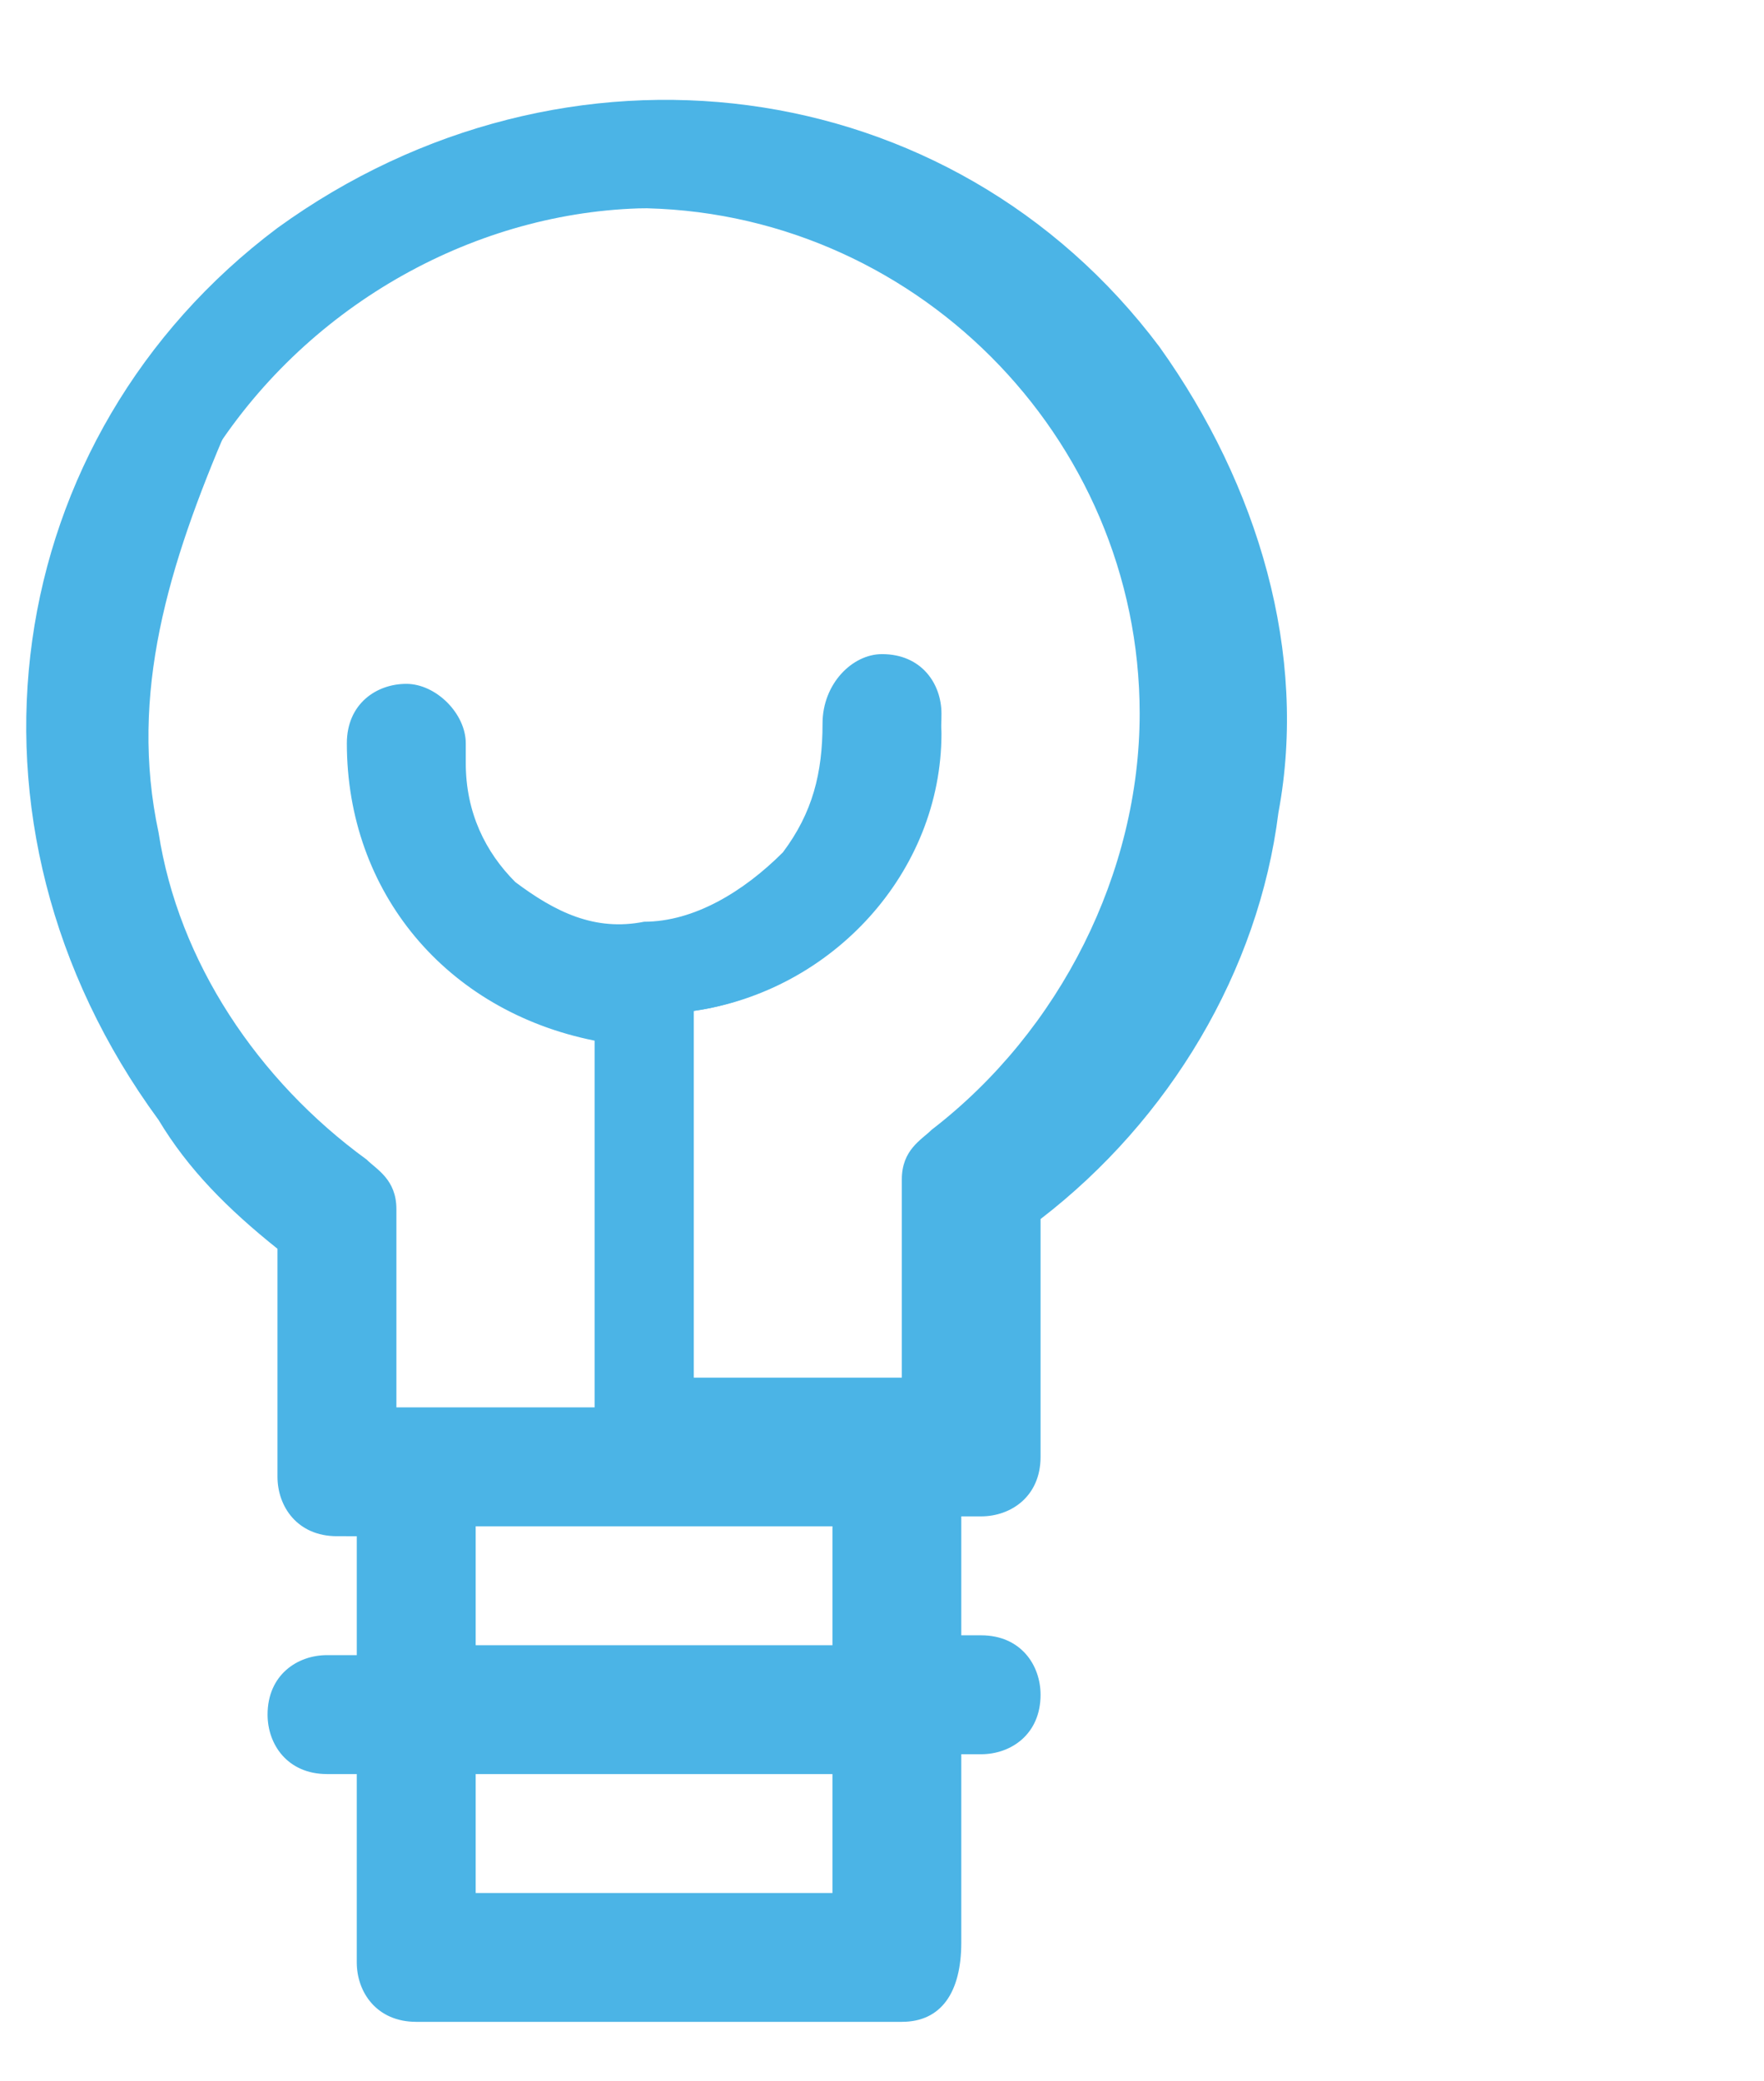 <?xml version="1.0" encoding="utf-8"?>
<!-- Generator: Adobe Illustrator 23.0.4, SVG Export Plug-In . SVG Version: 6.00 Build 0)  -->
<svg version="1.1" id="Capa_1" xmlns="http://www.w3.org/2000/svg" xmlns:xlink="http://www.w3.org/1999/xlink" x="0px" y="0px"
	 viewBox="0 0 17.8 21" style="enable-background:new 0 0 17.8 21;" xml:space="preserve">
<style type="text/css">
	.st0{fill:#4BB4E6;}
</style>
<g id="_005-think">
	<path class="st0" d="M3,12.4v2.4c0,0.3,0.2,0.4,0.4,0.4l0,0h0.4v1.6H3.3c-0.3,0-0.4,0.2-0.4,0.4c0,0.3,0.2,0.4,0.4,0.4h0.4v2.1
		c0,0.3,0.2,0.4,0.4,0.4l0,0H9c0.3,0,0.4-0.2,0.4-0.4v-2.1h0.4c0.3,0,0.4-0.2,0.4-0.4c0-0.3-0.2-0.4-0.4-0.4H9.5v-1.6h0.4
		c0.3,0,0.4-0.2,0.4-0.4l0,0v-2.5c2.8-2.1,3.3-5.9,1.2-8.6S5.7,0.4,3,2.5s-3.3,5.9-1.2,8.6C2,11.6,2.4,12,3,12.4L3,12.4z M8.6,19.3
		h-4v-1.6h4V19.3z M8.6,16.8h-4v-1.6h4V16.8z M6.6,2.1c2.9,0,5.3,2.4,5.3,5.3c0,1.7-0.9,3.4-2.2,4.4c-0.2,0-0.2,0.2-0.2,0.3v2.2H7
		v-4.1C8.4,10,9.5,8.8,9.5,7.4C9.5,7.1,9.3,7,9.1,7S8.6,7.1,8.6,7.4c0.1,1.1-0.8,2.1-2,2.2c-1.1,0-2-0.9-2-2c0-0.1,0-0.2,0-0.2
		C4.6,7.2,4.3,7,4.2,7C4,7,3.7,7.2,3.7,7.5c0,1.5,1,2.7,2.5,2.8v4.1H3.7v-2.2c0-0.2-0.1-0.3-0.2-0.3c-2.4-1.7-3-5-1.3-7.4
		C3.2,3,4.9,2.1,6.6,2.1L6.6,2.1z"/>
	<path class="st0" d="M9.1,20.4H4.2c-0.4,0-0.6-0.3-0.6-0.6v-1.9H3.3c-0.4,0-0.6-0.3-0.6-0.6c0-0.4,0.3-0.6,0.6-0.6h0.3v-1.2H3.4
		c-0.4,0-0.6-0.3-0.6-0.6v-2.3c-0.5-0.4-0.9-0.8-1.2-1.3c-2.2-3-1.6-6.9,1.2-9c2.9-2.1,6.8-1.6,8.9,1.2c1,1.4,1.5,3.1,1.2,4.7
		c-0.2,1.6-1.1,3.1-2.4,4.1v2.4c0,0.4-0.3,0.6-0.6,0.6H9.7v1.2h0.2c0.4,0,0.6,0.3,0.6,0.6c0,0.4-0.3,0.6-0.6,0.6H9.7v1.9
		C9.7,20.1,9.5,20.4,9.1,20.4z M3.3,17.1c-0.1,0-0.2,0.1-0.2,0.2s0.1,0.2,0.2,0.2H4v2.3C4,19.9,4,20,4.2,20h4.9
		c0.1,0,0.2-0.1,0.2-0.2v-2.3h0.6c0.1,0,0.2-0.1,0.2-0.2s-0.1-0.2-0.2-0.2H9.3V15h0.6c0.1,0,0.2-0.1,0.2-0.2v-2.6l0.1-0.1
		c1.3-1,2.1-2.3,2.3-3.9s-0.2-3.1-1.2-4.4C9.3,1.1,5.7,0.6,3,2.6s-3.2,5.6-1.2,8.3C2,11.4,2.4,11.8,3,12.1l0.1,0.1v2.5
		c0,0.1,0.1,0.2,0.2,0.2H4V17H3.3V17.1z M8.9,19.5H4.4v-2.1h4.5V19.5z M4.8,19.1h3.6v-1.2H4.8V19.1z M8.9,17.1H4.4V15h4.5V17.1z
		 M4.8,16.6h3.6v-1.2H4.8V16.6z M6.5,14.6h-3v-2.5c0-0.1,0-0.1-0.1-0.2c-1.2-0.8-2-2.1-2.3-3.6c-0.2-1.3,0.1-2.8,1-4
		c1-1.5,2.7-2.4,4.5-2.4c3.1,0,5.6,2.5,5.6,5.6c0,1.8-0.9,3.5-2.3,4.6H9.8l0,0v2.5h-3V10H7c1.3-0.2,2.3-1.3,2.3-2.6
		c0-0.1-0.1-0.2-0.2-0.2C9,7.2,8.9,7.3,8.9,7.4C8.9,8,8.8,8.5,8.4,9s-1,0.8-1.7,0.8c-0.6,0-1.2-0.2-1.6-0.6c-0.4-0.4-0.7-1-0.7-1.5
		V7.5c0-0.1-0.2-0.2-0.2-0.2S4,7.3,4,7.5c0,1.4,1,2.5,2.3,2.6h0.2V14.6z M4,14.2h2v-3.7c-1.5-0.3-2.5-1.5-2.5-3
		c0-0.4,0.3-0.6,0.6-0.6s0.6,0.3,0.6,0.6v0.2c0,0.5,0.2,0.9,0.5,1.2C5.6,9.2,6,9.4,6.5,9.3c0.5,0,1-0.3,1.4-0.7
		c0.3-0.4,0.4-0.8,0.4-1.3c0-0.4,0.3-0.7,0.6-0.7c0.4,0,0.6,0.3,0.6,0.6c0,1.5-1.1,2.8-2.5,3v3.7h2.1v-2c0-0.3,0.2-0.4,0.3-0.5
		c1.3-1,2.1-2.6,2.1-4.2c0-2.8-2.3-5.1-5.1-5.1c-1.7,0-3.2,0.8-4.1,2.2C1.7,5.7,1.3,7,1.6,8.4c0.2,1.3,1,2.5,2.1,3.3
		C3.8,11.8,4,11.9,4,12.2V14.2z"/>
</g>
</svg>
